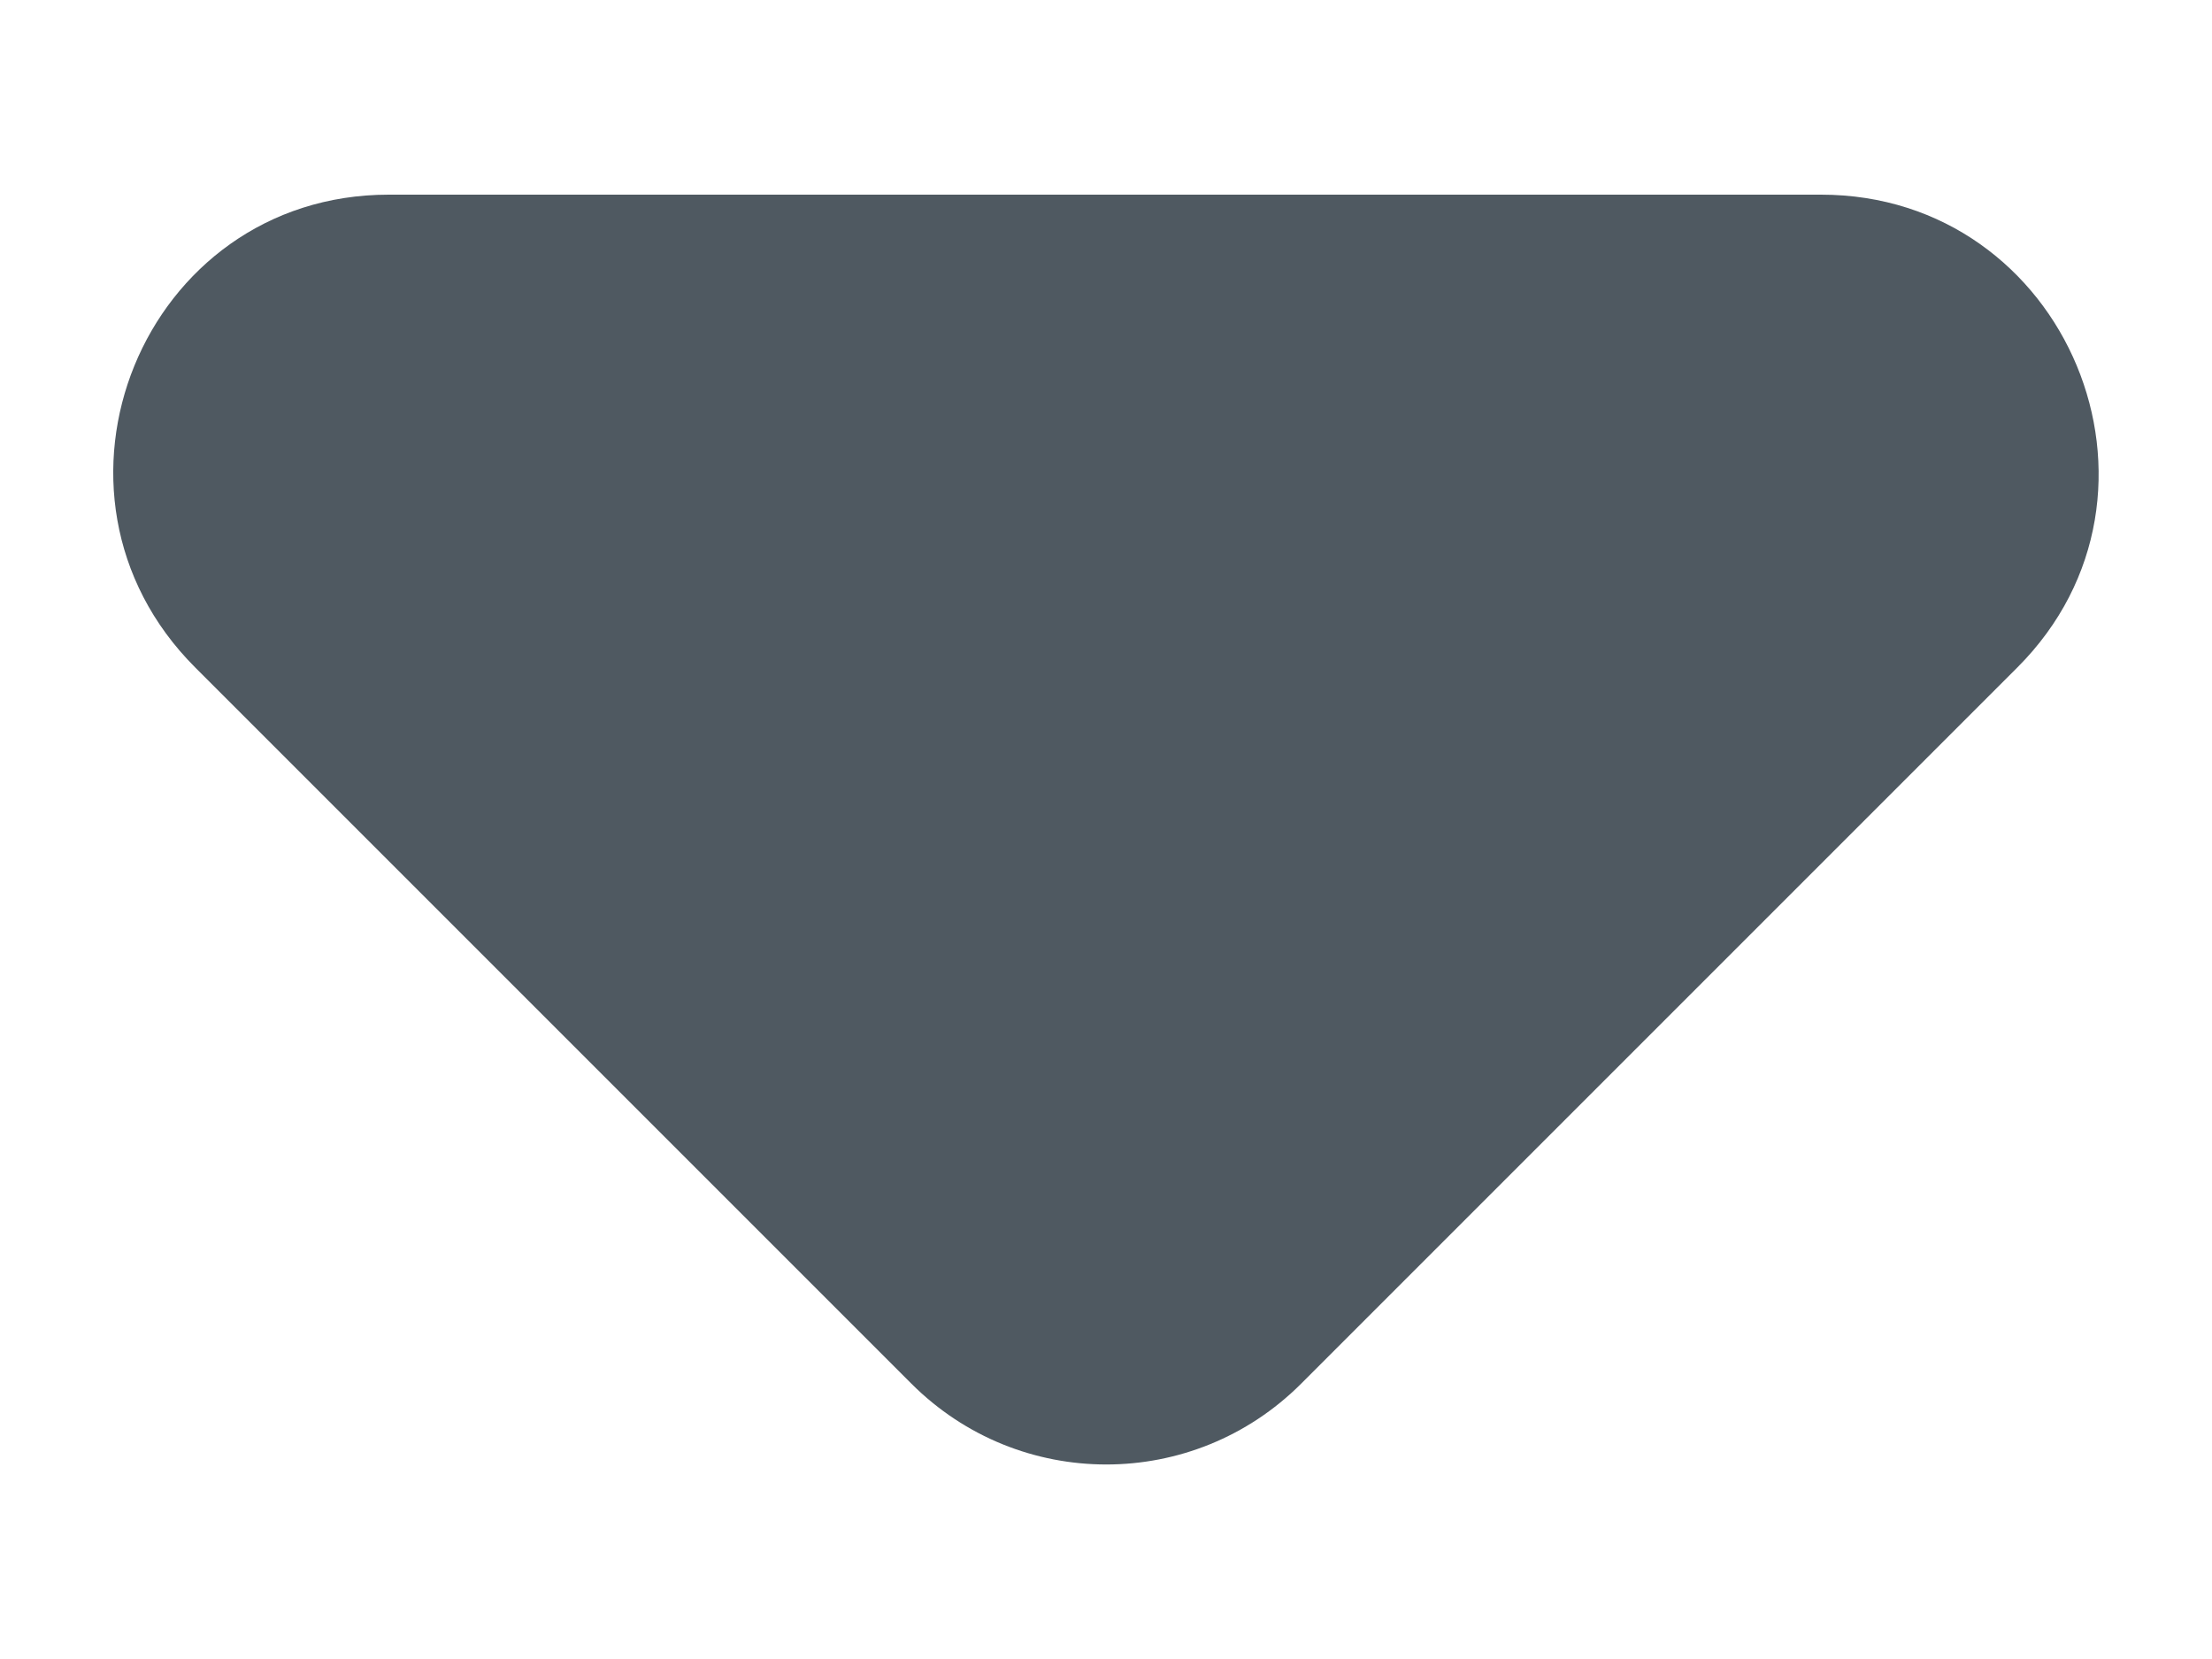 <svg width="8" height="6" viewBox="0 0 8 6" fill="none" xmlns="http://www.w3.org/2000/svg">
<path d="M0.706 2.414L3.296 5.004C3.686 5.394 4.316 5.394 4.706 5.004L7.296 2.414C7.926 1.784 7.476 0.704 6.586 0.704H1.406C0.516 0.704 0.076 1.784 0.706 2.414Z" fill="#4F5961"/>
</svg>
